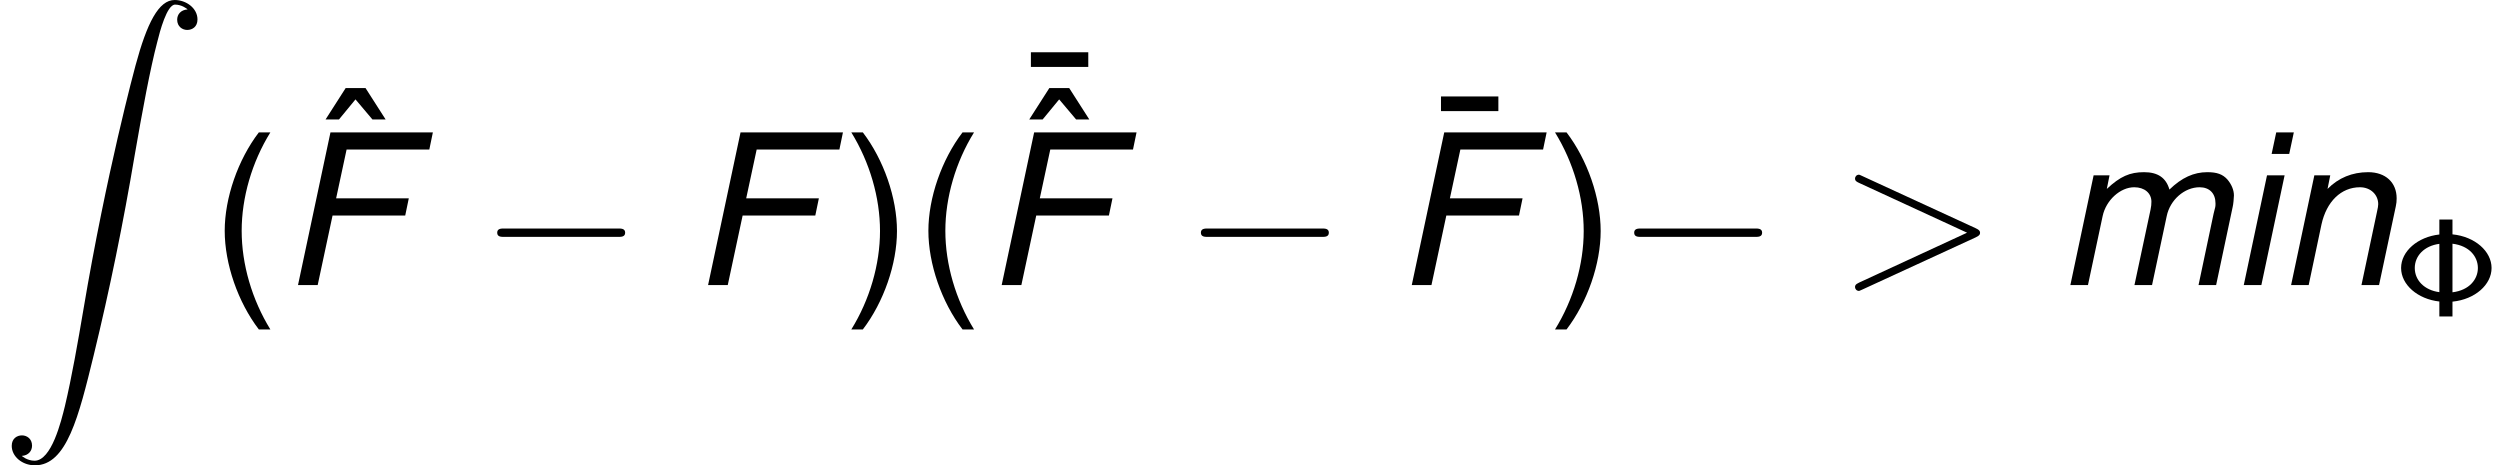 <?xml version='1.0' encoding='ISO-8859-1'?>
<!DOCTYPE svg PUBLIC "-//W3C//DTD SVG 1.1//EN" "http://www.w3.org/Graphics/SVG/1.1/DTD/svg11.dtd">
<!-- Generated by CodeCogs Thu Jan 16 08:06:02 2014 -->
<svg height='40' preserveAspectRatio='xMinYMin' version='1.1' viewBox='0 0 214.882 40' width='214.882' xmlns='http://www.w3.org/2000/svg' xmlns:xlink='http://www.w3.org/1999/xlink'>
<defs>
<path d='M1.248 26.124C1.632 26.1 1.836 25.836 1.836 25.536C1.836 25.14 1.536 24.948 1.26 24.948C0.972 24.948 0.672 25.128 0.672 25.548C0.672 26.16 1.272 26.664 2.004 26.664C3.828 26.664 4.512 23.856 5.364 20.376C6.288 16.584 7.068 12.756 7.716 8.904C8.16 6.348 8.604 3.948 9.012 2.4C9.156 1.812 9.564 0.264 10.032 0.264C10.404 0.264 10.704 0.492 10.752 0.54C10.356 0.564 10.152 0.828 10.152 1.128C10.152 1.524 10.452 1.716 10.728 1.716C11.016 1.716 11.316 1.536 11.316 1.116C11.316 0.468 10.668 -0 10.008 -0C9.096 -0 8.424 1.308 7.764 3.756C7.728 3.888 6.096 9.912 4.776 17.76C4.464 19.596 4.116 21.6 3.72 23.268C3.504 24.144 2.952 26.4 1.98 26.4C1.548 26.4 1.248 26.124 1.248 26.124Z' id='g1490'/>
<path d='M3.06 -3.984H7.224L7.428 -4.968H3.264L3.864 -7.764H8.604L8.808 -8.748H2.94L1.08 -0H2.208L3.06 -3.984Z' id='g170'/>
<path d='M3.132 -6.288H2.124L0.792 -0H1.8L3.132 -6.288ZM3.66 -8.748H2.652L2.388 -7.512H3.396L3.66 -8.748Z' id='g1105'/>
<path d='M2.184 -6.288L0.852 -0H1.86L2.7 -3.948C2.892 -4.86 3.708 -5.604 4.512 -5.604C5.1 -5.604 5.496 -5.268 5.496 -4.776C5.496 -4.644 5.484 -4.488 5.448 -4.332L4.524 -0H5.532L6.372 -3.948C6.564 -4.884 7.392 -5.604 8.256 -5.604C8.82 -5.604 9.168 -5.256 9.168 -4.68C9.168 -4.5 9.168 -4.5 9.06 -4.092L8.196 -0H9.204L10.152 -4.476C10.188 -4.608 10.224 -5.004 10.224 -5.136C10.224 -5.448 10.08 -5.784 9.84 -6.06C9.576 -6.348 9.252 -6.468 8.7 -6.468C7.92 -6.468 7.236 -6.156 6.528 -5.472C6.336 -6.144 5.868 -6.468 5.076 -6.468C4.26 -6.468 3.708 -6.228 2.94 -5.508L3.096 -6.288H2.184Z' id='g1109'/>
<path d='M2.172 -6.288L0.84 -0H1.848L2.58 -3.468C2.868 -4.788 3.708 -5.604 4.788 -5.604C5.388 -5.604 5.832 -5.184 5.832 -4.632C5.832 -4.56 5.808 -4.38 5.76 -4.188L4.872 -0H5.88L6.84 -4.512C6.876 -4.668 6.888 -4.812 6.888 -4.968C6.888 -5.88 6.252 -6.468 5.256 -6.468C4.344 -6.468 3.552 -6.144 2.928 -5.508L3.084 -6.288H2.172Z' id='g1110'/>
<path d='M2.832 -8.748C1.632 -7.176 0.876 -4.992 0.876 -3.108C0.876 -1.212 1.632 0.972 2.832 2.544H3.492C2.436 0.828 1.848 -1.188 1.848 -3.108C1.848 -5.016 2.436 -7.044 3.492 -8.748H2.832Z' id='g340'/>
<path d='M1.116 2.544C2.316 0.972 3.072 -1.212 3.072 -3.096C3.072 -4.992 2.316 -7.176 1.116 -8.748H0.456C1.512 -7.032 2.1 -5.016 2.1 -3.096C2.1 -1.188 1.512 0.84 0.456 2.544H1.116Z' id='g341'/>
<path d='M1.392 -8.892L0.24 -7.092H1.008L1.956 -8.244L2.928 -7.092H3.684L2.532 -8.892H1.392Z' id='g3136'/>
<path d='M3.624 -8.412H0.336V-7.572H3.624V-8.412Z' id='g3175'/>
<path d='M7.932 -2.76C8.1 -2.76 8.328 -2.76 8.328 -3S8.1 -3.24 7.932 -3.24H1.392C1.224 -3.24 0.996 -3.24 0.996 -3S1.224 -2.76 1.392 -2.76H7.932Z' id='g40'/>
<path d='M7.908 -2.736C8.136 -2.844 8.148 -2.916 8.148 -3C8.148 -3.072 8.124 -3.156 7.908 -3.252L1.416 -6.24C1.26 -6.312 1.236 -6.324 1.212 -6.324C1.068 -6.324 0.984 -6.204 0.984 -6.108C0.984 -5.964 1.08 -5.916 1.236 -5.844L7.404 -3L1.224 -0.144C0.984 -0.036 0.984 0.048 0.984 0.12C0.984 0.216 1.068 0.336 1.212 0.336C1.236 0.336 1.248 0.324 1.416 0.252L7.908 -2.736Z' id='g762'/>
<path d='M3.416 -5.552H2.664V-4.696C1.424 -4.56 0.472 -3.736 0.472 -2.776S1.424 -0.992 2.664 -0.856V-0H3.416V-0.848C4.712 -0.976 5.656 -1.824 5.656 -2.776S4.712 -4.576 3.416 -4.704V-5.552ZM2.664 -1.392C1.808 -1.504 1.256 -2.072 1.256 -2.776C1.256 -3.472 1.8 -4.048 2.664 -4.16V-1.392ZM3.416 -4.168C4.4 -4.048 4.872 -3.416 4.872 -2.776C4.872 -2.144 4.4 -1.504 3.416 -1.384V-4.168Z' id='g158'/>
</defs>
<g id='page1' transform='matrix(1.5 0 0 1.5 -84.937 -81)'>
<use x='56.625' xlink:href='#g1490' y='54'/>
<use x='68.625' xlink:href='#g340' y='70.334'/>
<use x='75.039' xlink:href='#g3136' y='67.939'/>
<use x='72.621' xlink:href='#g170' y='70.334'/>
<use x='84.119' xlink:href='#g40' y='70.334'/>
<use x='96.119' xlink:href='#g170' y='70.334'/>
<use x='104.951' xlink:href='#g341' y='70.334'/>
<use x='108.947' xlink:href='#g340' y='70.334'/>
<use x='115.361' xlink:href='#g3175' y='65.407'/>
<use x='115.361' xlink:href='#g3136' y='67.939'/>
<use x='112.943' xlink:href='#g170' y='70.334'/>
<use x='124.442' xlink:href='#g40' y='70.334'/>
<use x='138.86' xlink:href='#g3175' y='67.939'/>
<use x='136.442' xlink:href='#g170' y='70.334'/>
<use x='145.274' xlink:href='#g341' y='70.334'/>
<use x='149.27' xlink:href='#g40' y='70.334'/>
<use x='161.937' xlink:href='#g762' y='70.334'/>
<use x='174.409' xlink:href='#g1109' y='70.334'/>
<use x='184.405' xlink:href='#g1105' y='70.334'/>
<use x='187.069' xlink:href='#g1110' y='70.334'/>
<use x='193.74' xlink:href='#g158' y='72.133'/>
<script type="text/ecmascript" xlink:href="http://codecogs.izyba.com/svg.js"/></g>
</svg>
